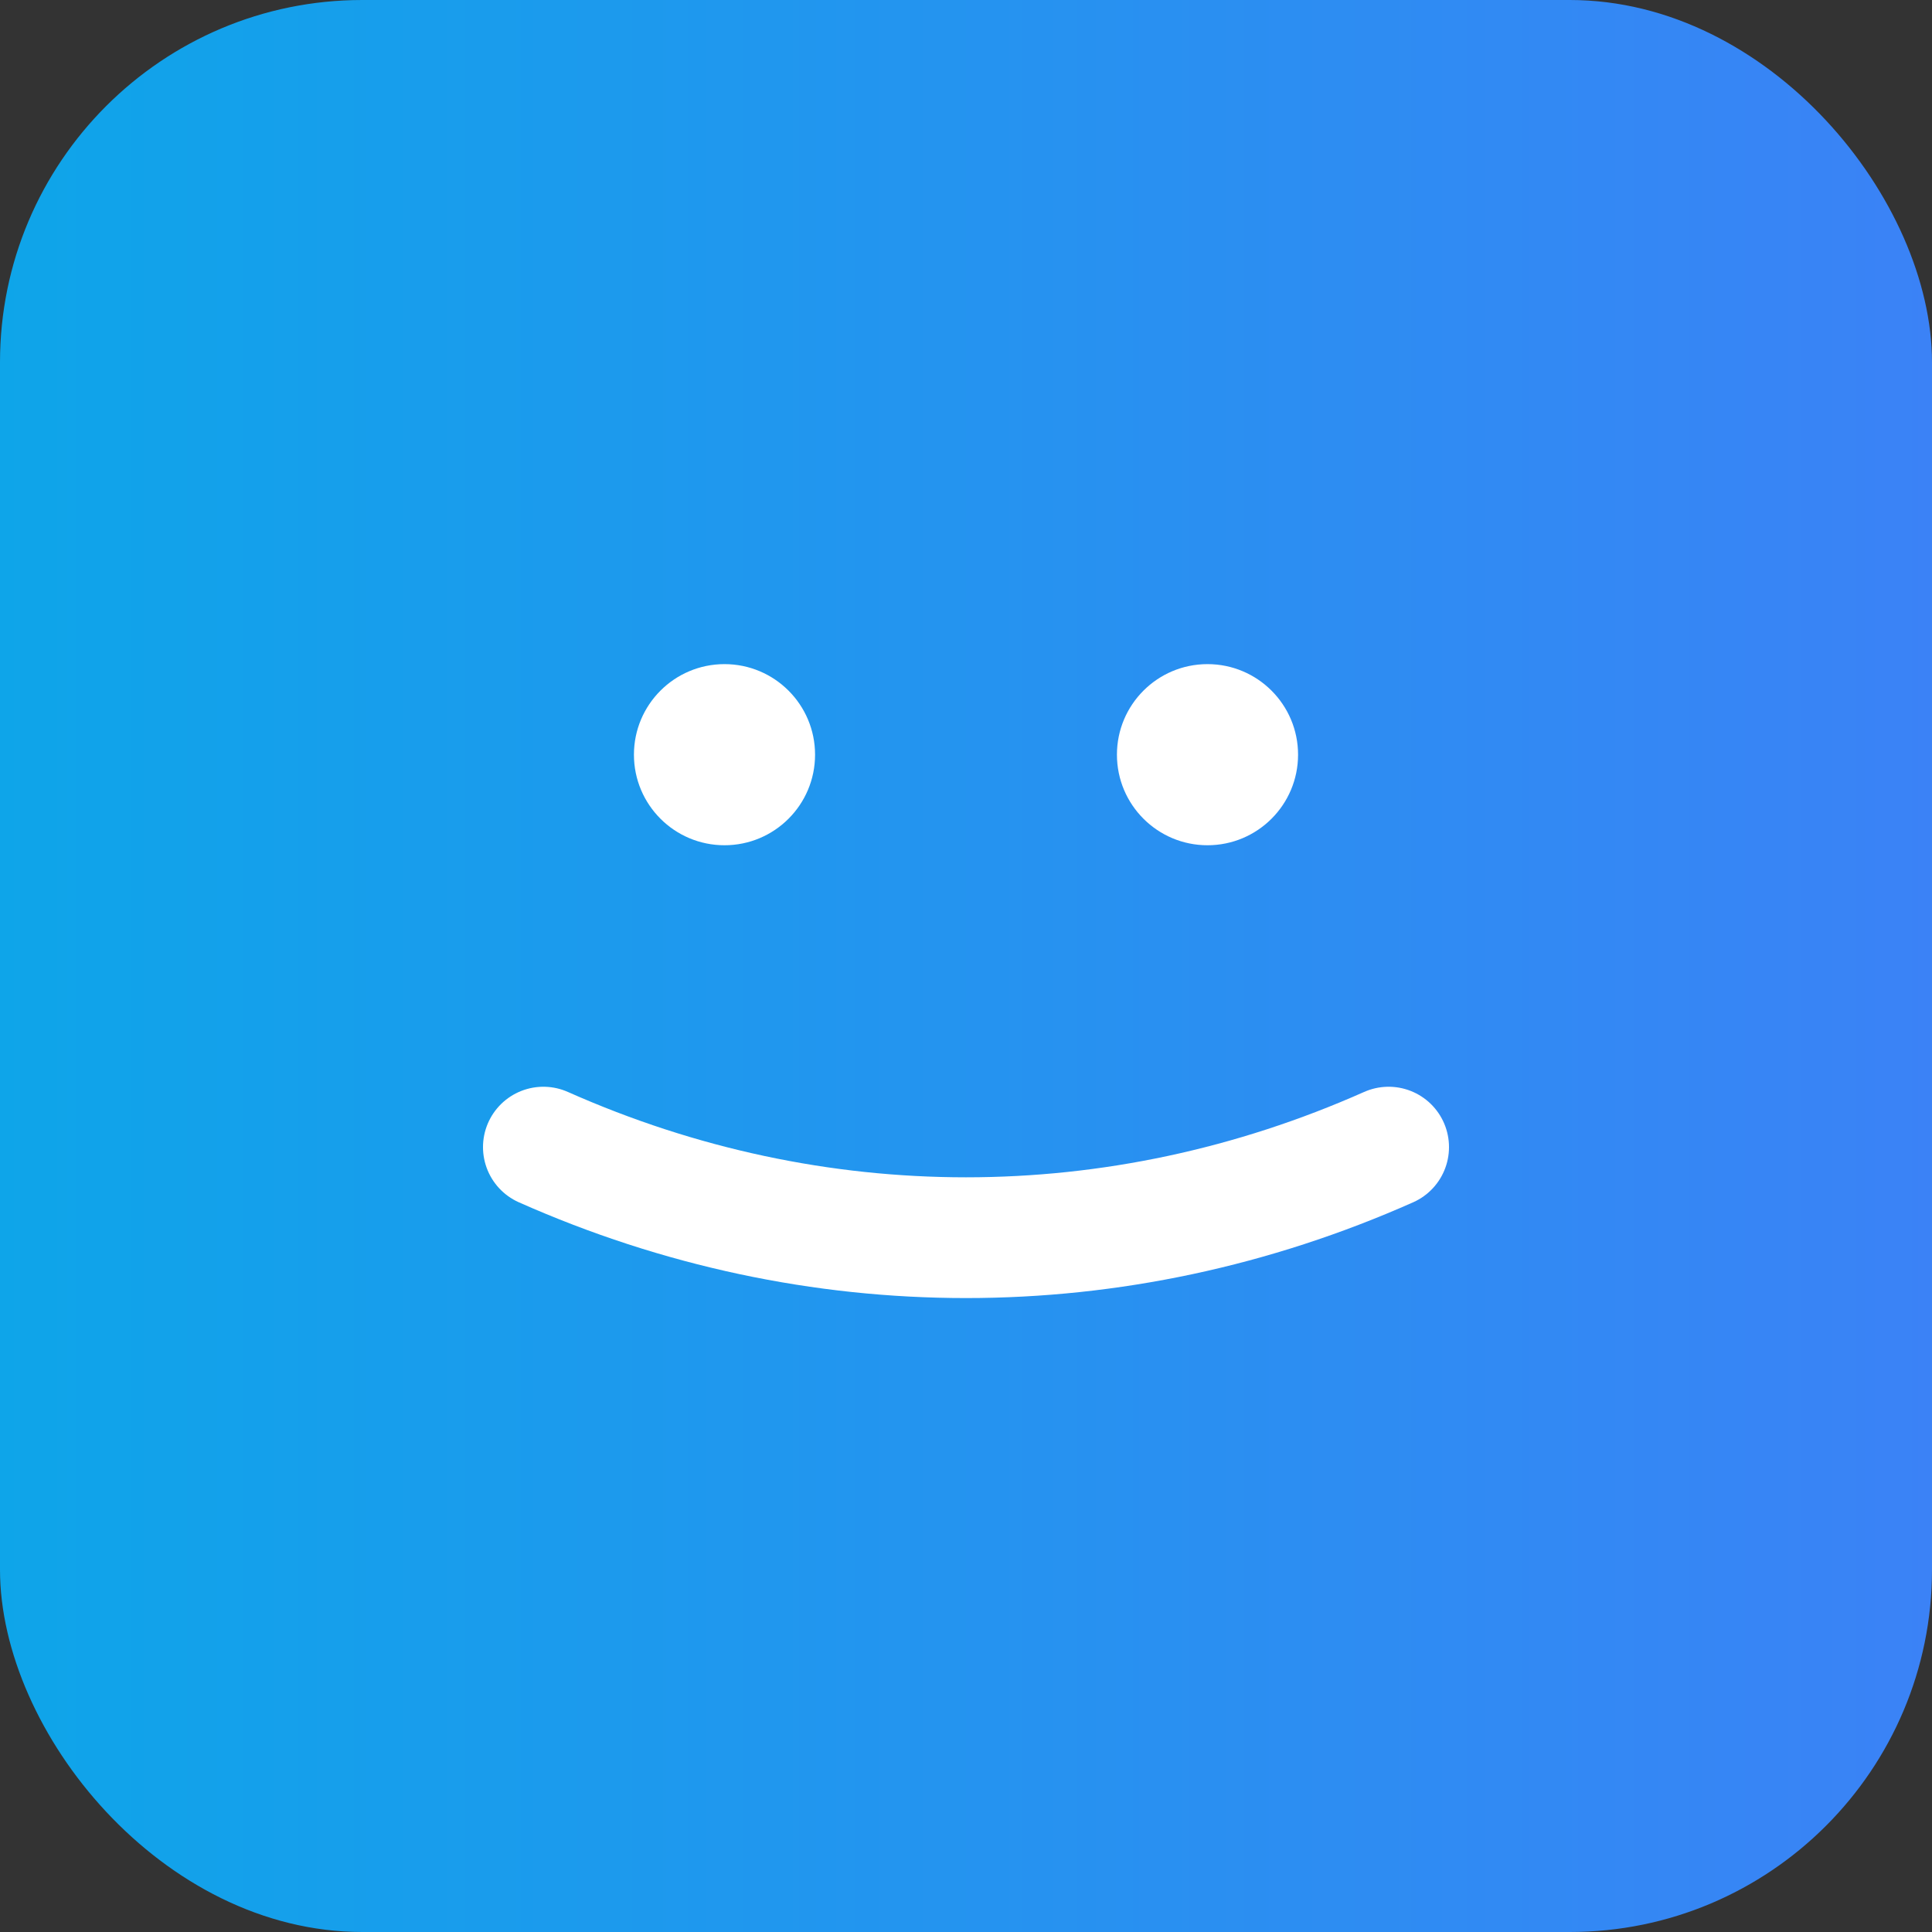 <svg xmlns="http://www.w3.org/2000/svg" viewBox="0 0 128 128">
  <rect x="0" y="0" width="128" height="128" fill="#333333" stroke="none"/>
  <defs>
    <linearGradient id="g" x1="0" x2="1">
      <stop offset="0" stop-color="#0EA5E9"/>
      <stop offset="1" stop-color="#3B82F6"/>
    </linearGradient>
  </defs>
  <rect width="128" height="128" rx="24" fill="url(#g)"/>
  <path d="M36 76c18 8 38 8 56 0" stroke="white" stroke-width="8" stroke-linecap="round" fill="none"/>
  <circle cx="48" cy="50" r="6" fill="white"/>
  <circle cx="80" cy="50" r="6" fill="white"/>
</svg>
